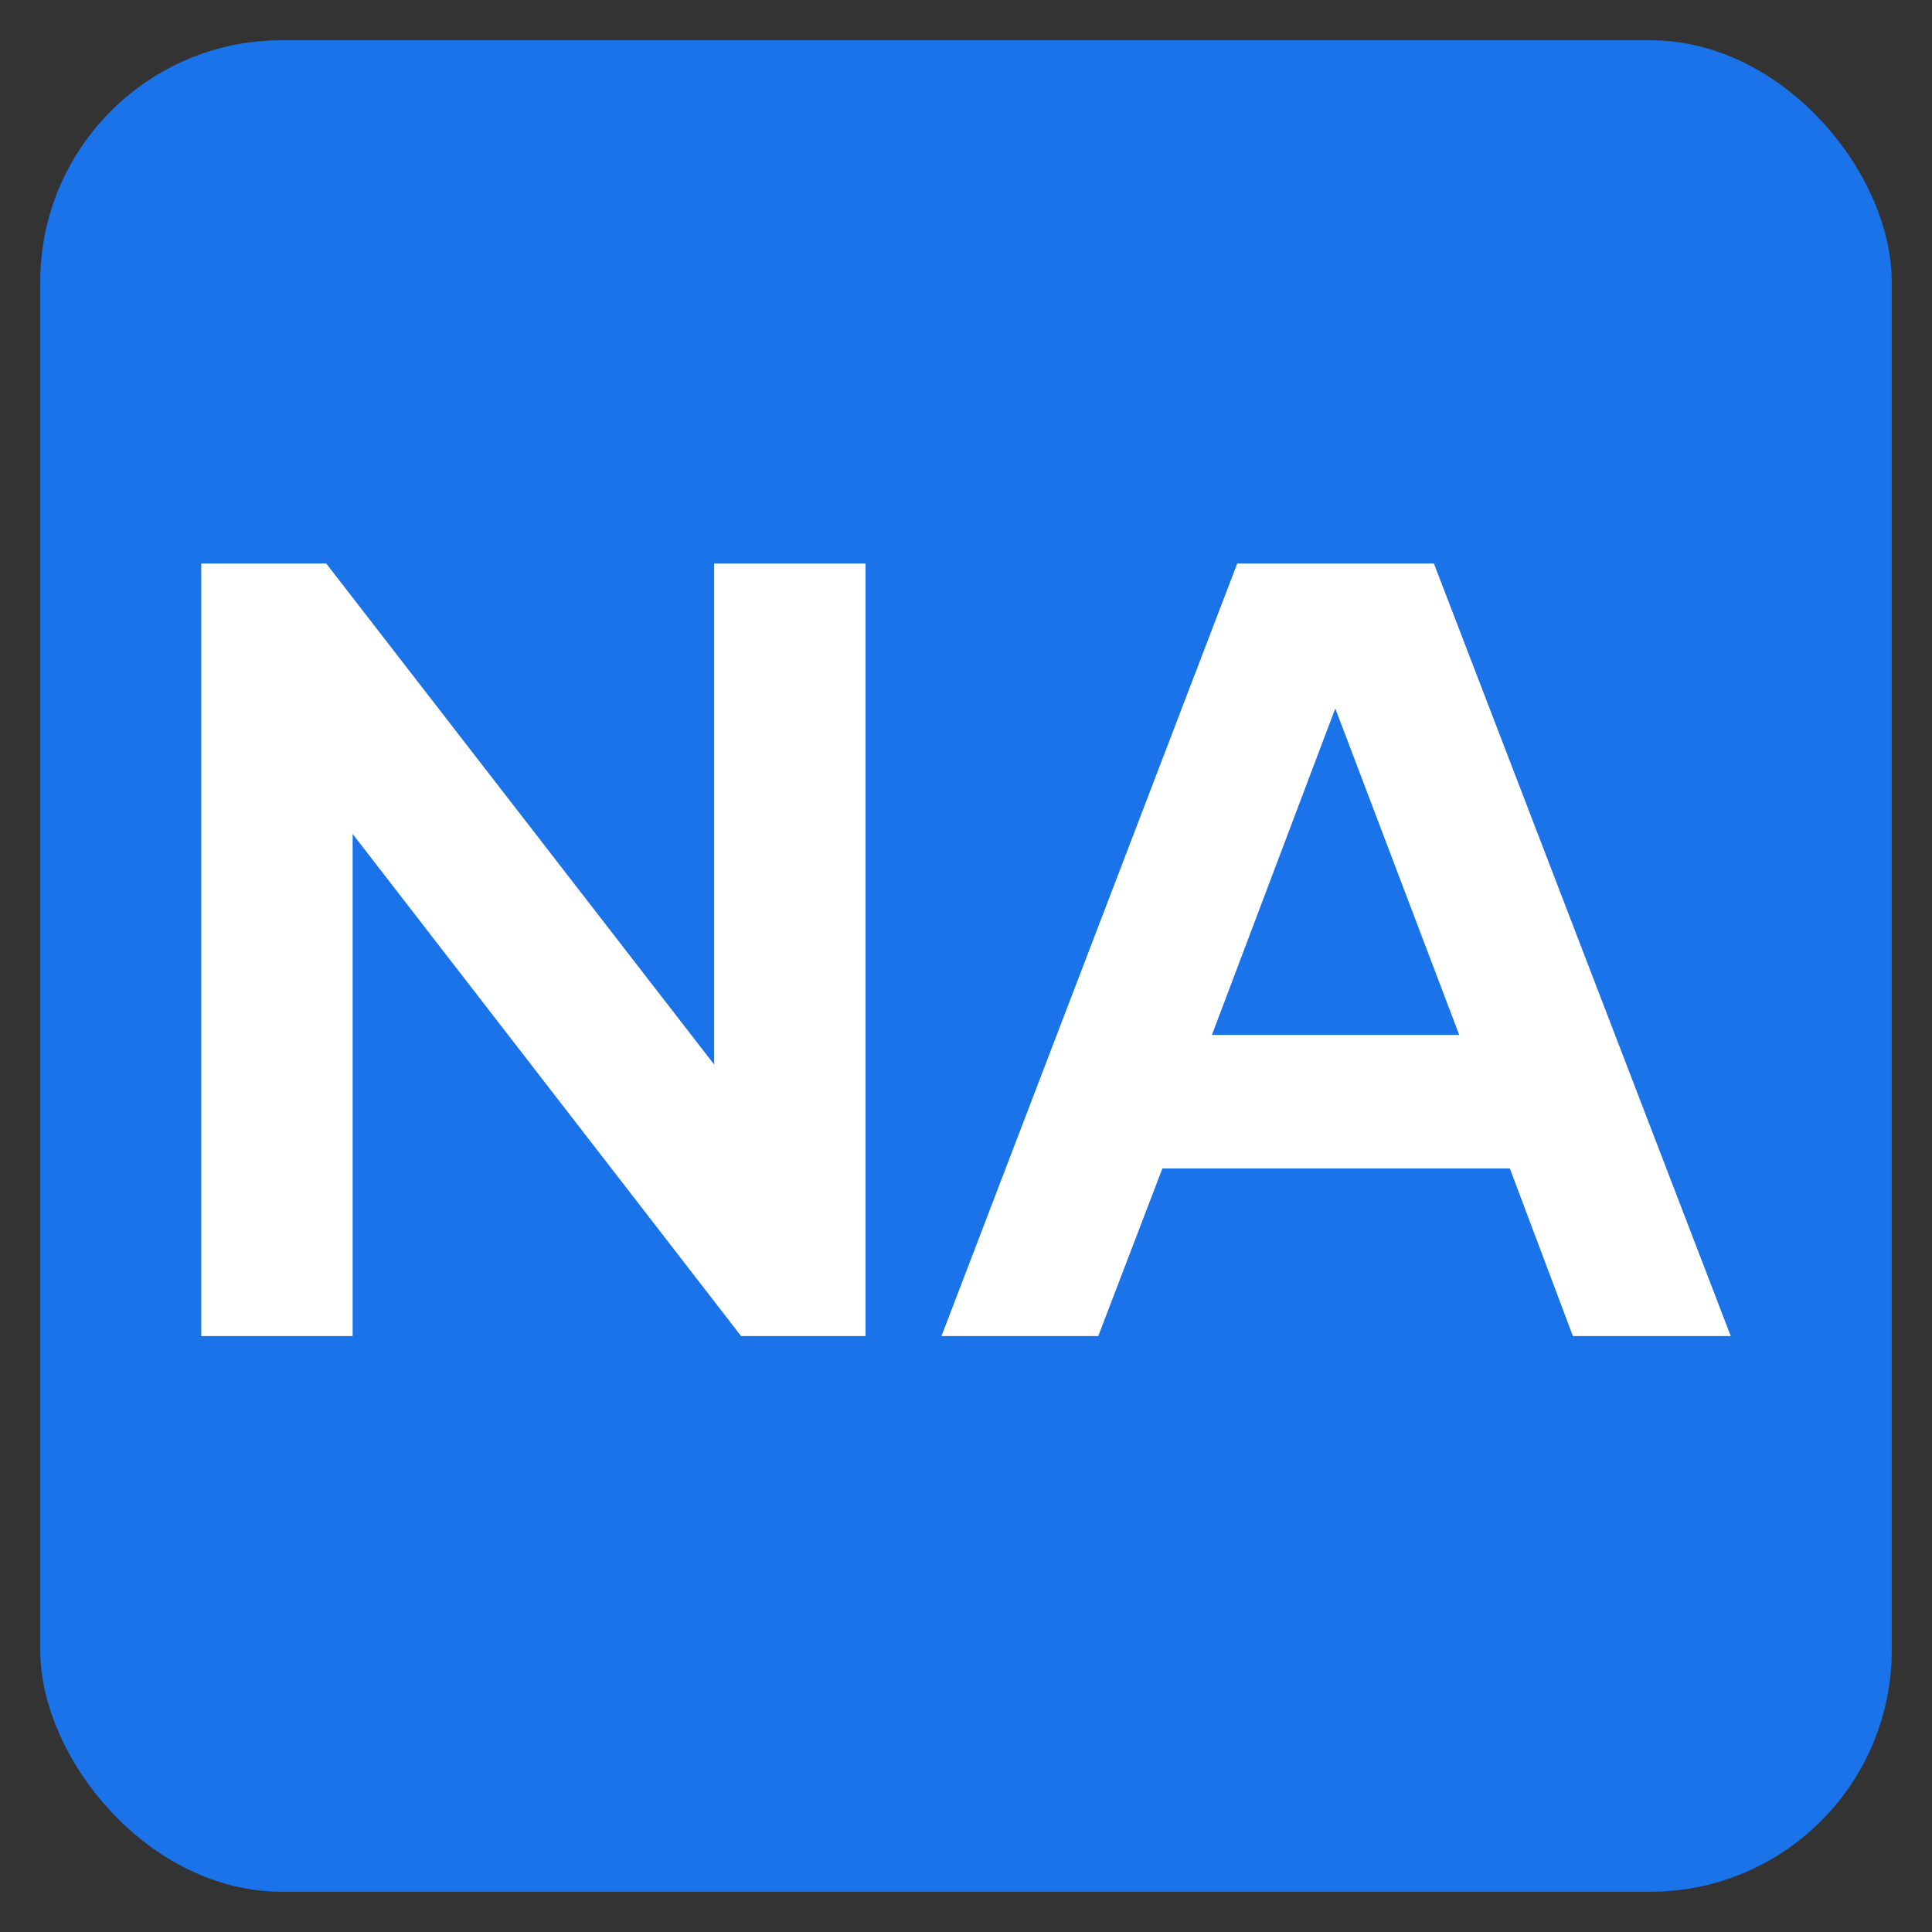 <?xml version="1.0" encoding="UTF-8"?>
<svg width="48px" height="48px" viewBox="0 0 48 48" version="1.1" xmlns="http://www.w3.org/2000/svg" xmlns:xlink="http://www.w3.org/1999/xlink">
    <rect x="0" y="0" width="48" height="48" fill="#333333" stroke="none"/>
    <title>A9477698-DC1D-453B-B209-0CA36EE0D5F5</title>
    <g id="UI-kit" stroke="none" stroke-width="1" fill="none" fill-rule="evenodd">
        <g id="Connectors" transform="translate(-820, -600)">
            <g id="Connector/Ably-Copy-27" transform="translate(820, 600)">
                <rect id="Rectangle" fill="#1A73E8" x="1" y="1" width="46" height="46" rx="6"></rect>
                <path d="M8.761,33.194 L8.761,20.719 L18.412,33.194 L21.504,33.194 L21.504,14 L17.743,14 L17.743,26.448 L8.105,14 L5,14 L5,33.194 L8.761,33.194 Z M27.286,33.194 L28.879,29.031 L37.512,29.031 L39.078,33.194 L43,33.194 L35.625,14 L30.739,14 L23.391,33.194 L27.286,33.194 Z M36.254,25.712 L30.11,25.712 L33.175,17.601 L36.254,25.712 Z" id="NA" fill="#FFFFFF" fill-rule="nonzero"></path>
            </g>
        </g>
    </g>
</svg>